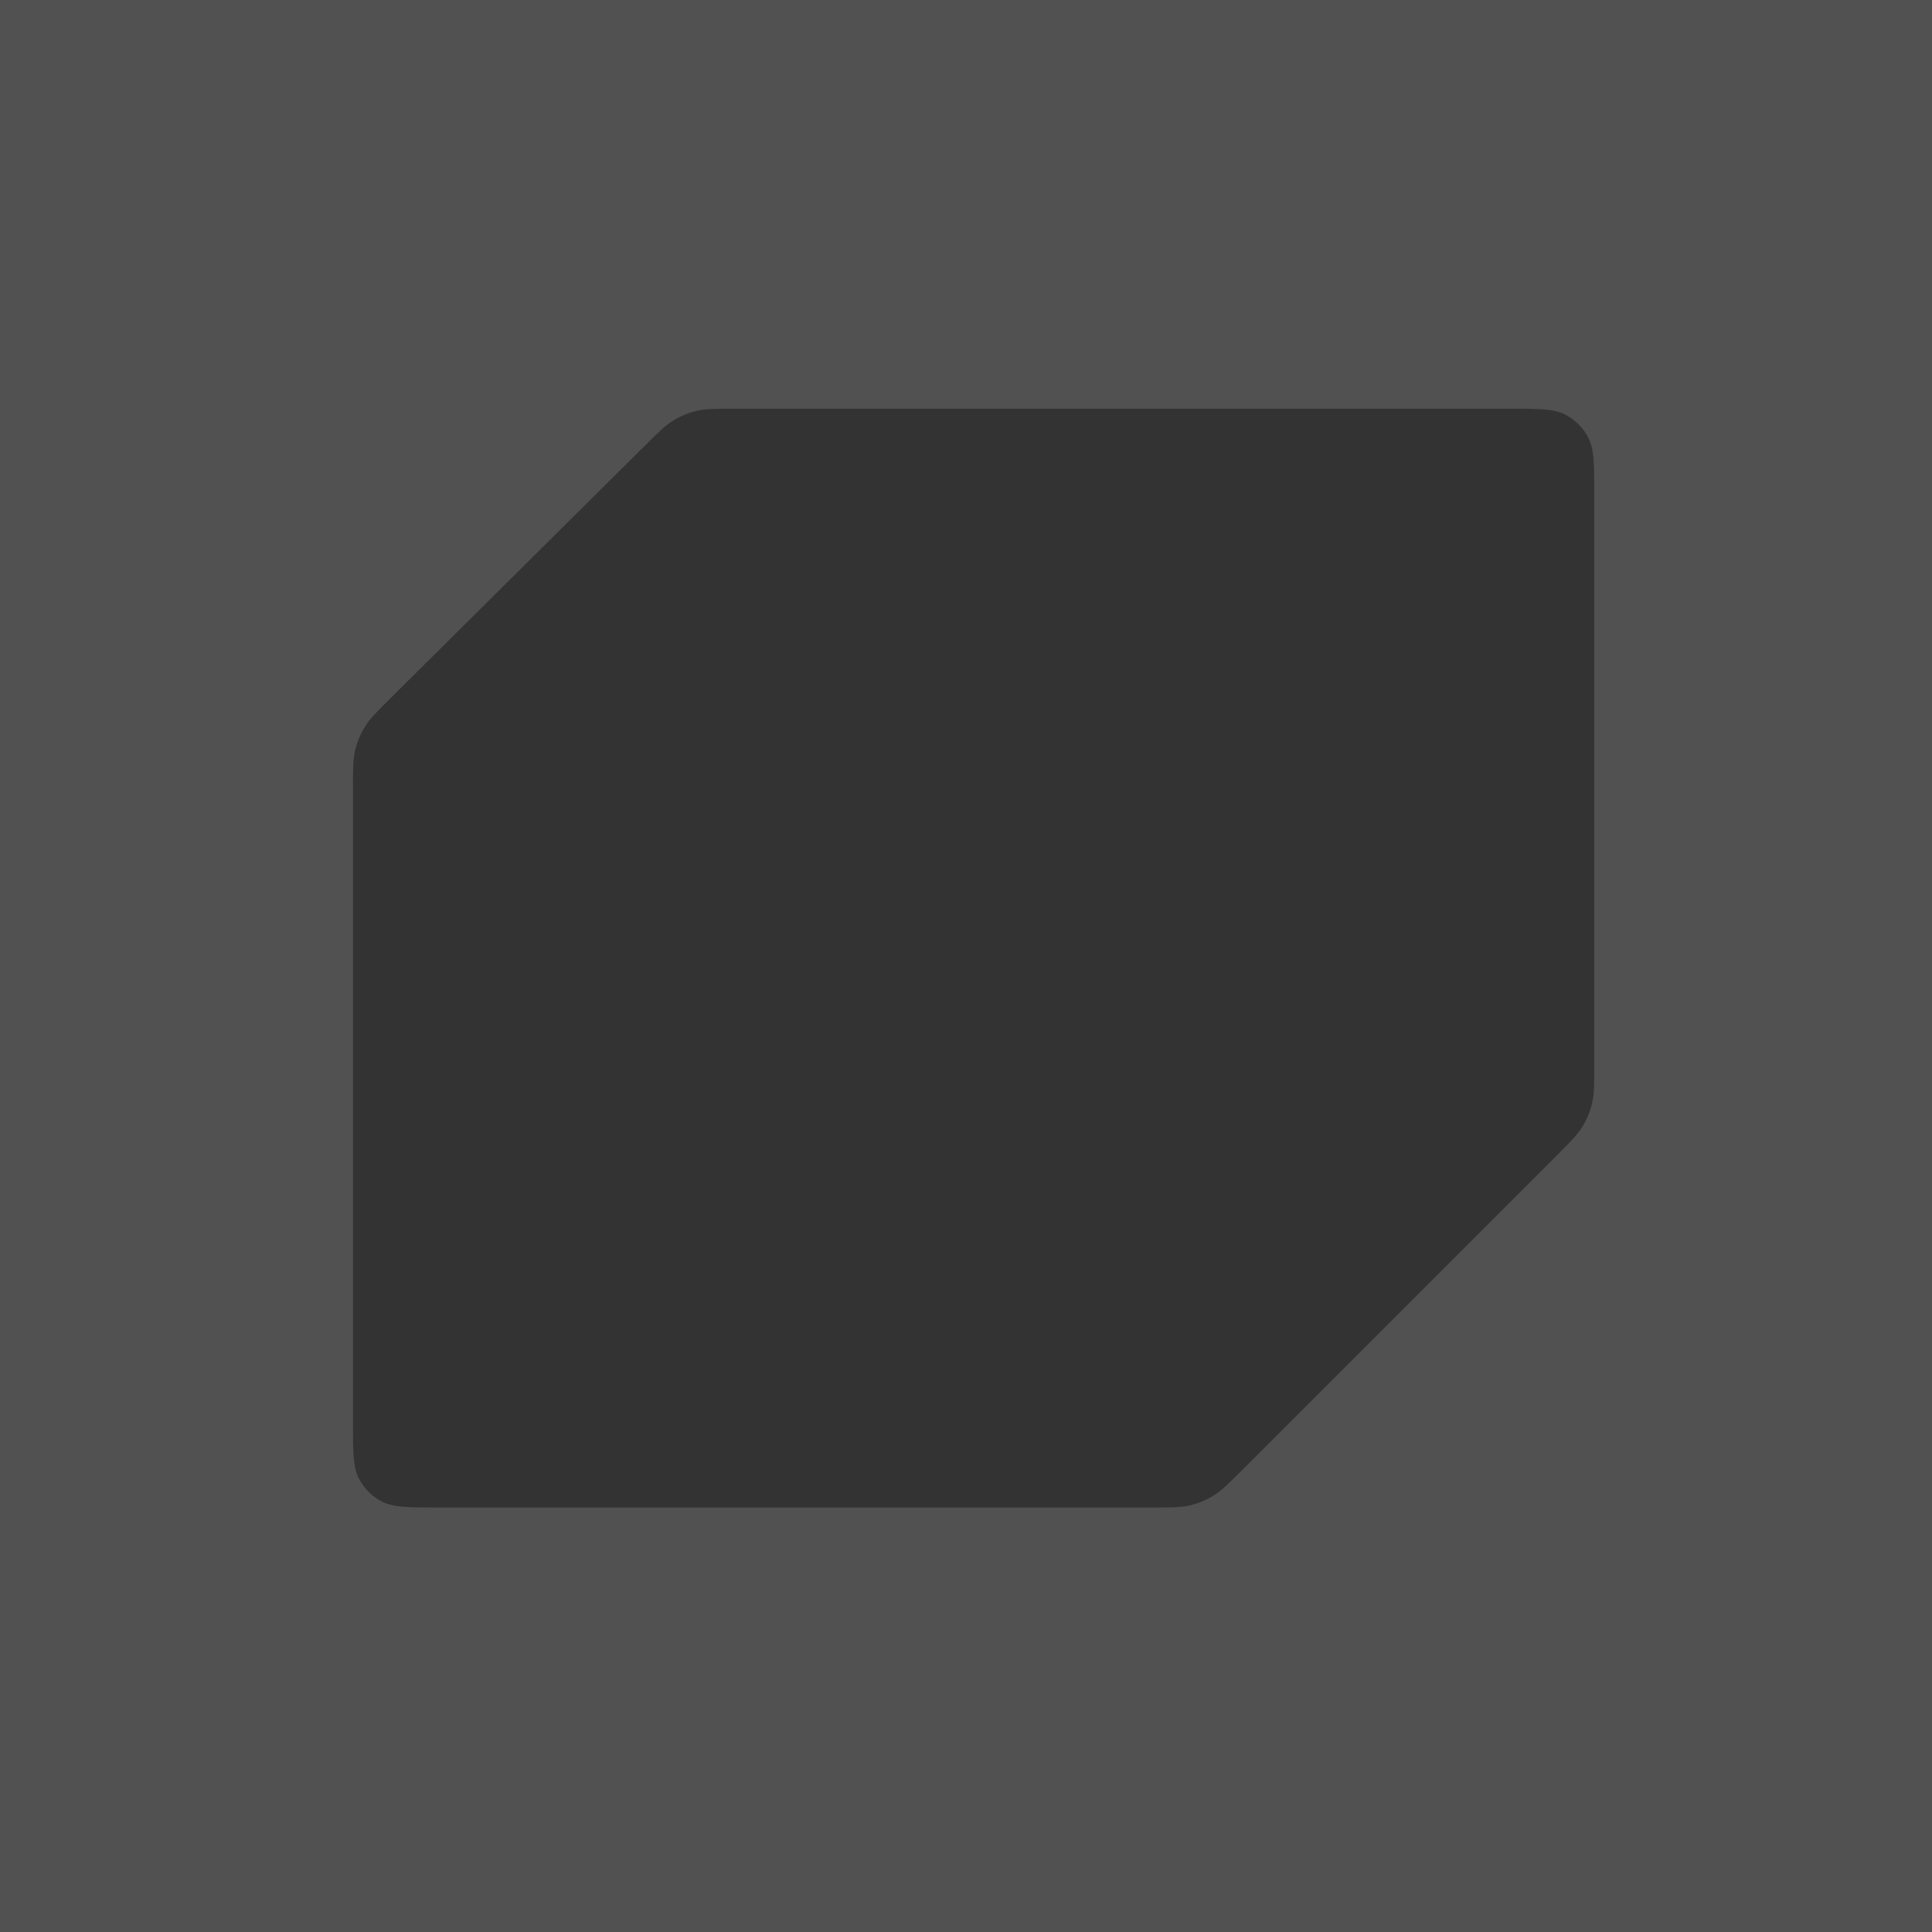 <svg width="104" height="104" viewBox="0 0 104 104" fill="none" xmlns="http://www.w3.org/2000/svg">
<rect x="0" y="0" width="104" height="104" fill="#333333" stroke="none"/>
<g clip-path="url(#clip0_1307_400461)">
<path fill-rule="evenodd" clip-rule="evenodd" d="M104 0H0V104H104V0ZM19.12 40.375C19 40.875 19 41.406 19 42.468V76.542C19 78.155 19 78.962 19.314 79.578C19.59 80.119 20.031 80.56 20.573 80.836C21.189 81.15 21.995 81.15 23.608 81.15H61.987C63.044 81.15 63.572 81.15 64.07 81.031C64.51 80.925 64.932 80.75 65.318 80.513C65.754 80.246 66.128 79.873 66.875 79.126L66.875 79.126L83.796 62.205C84.543 61.458 84.916 61.084 85.183 60.648C85.42 60.262 85.595 59.84 85.701 59.4C85.82 58.902 85.82 58.374 85.82 57.317V26.608C85.82 24.995 85.82 24.189 85.506 23.573C85.23 23.031 84.789 22.59 84.248 22.314C83.631 22 82.825 22 81.212 22H39.568C38.516 22 37.991 22 37.496 22.118C37.057 22.223 36.637 22.396 36.252 22.631C35.817 22.896 35.444 23.266 34.698 24.006L21.043 37.562L21.043 37.562C20.289 38.31 19.912 38.684 19.642 39.122C19.403 39.509 19.227 39.932 19.12 40.375Z" fill="white" fill-opacity="0.15"/>
</g>
<defs>
<clipPath id="clip0_1307_400461">
<rect width="104" height="104" fill="white"/>
</clipPath>
</defs>
</svg>
